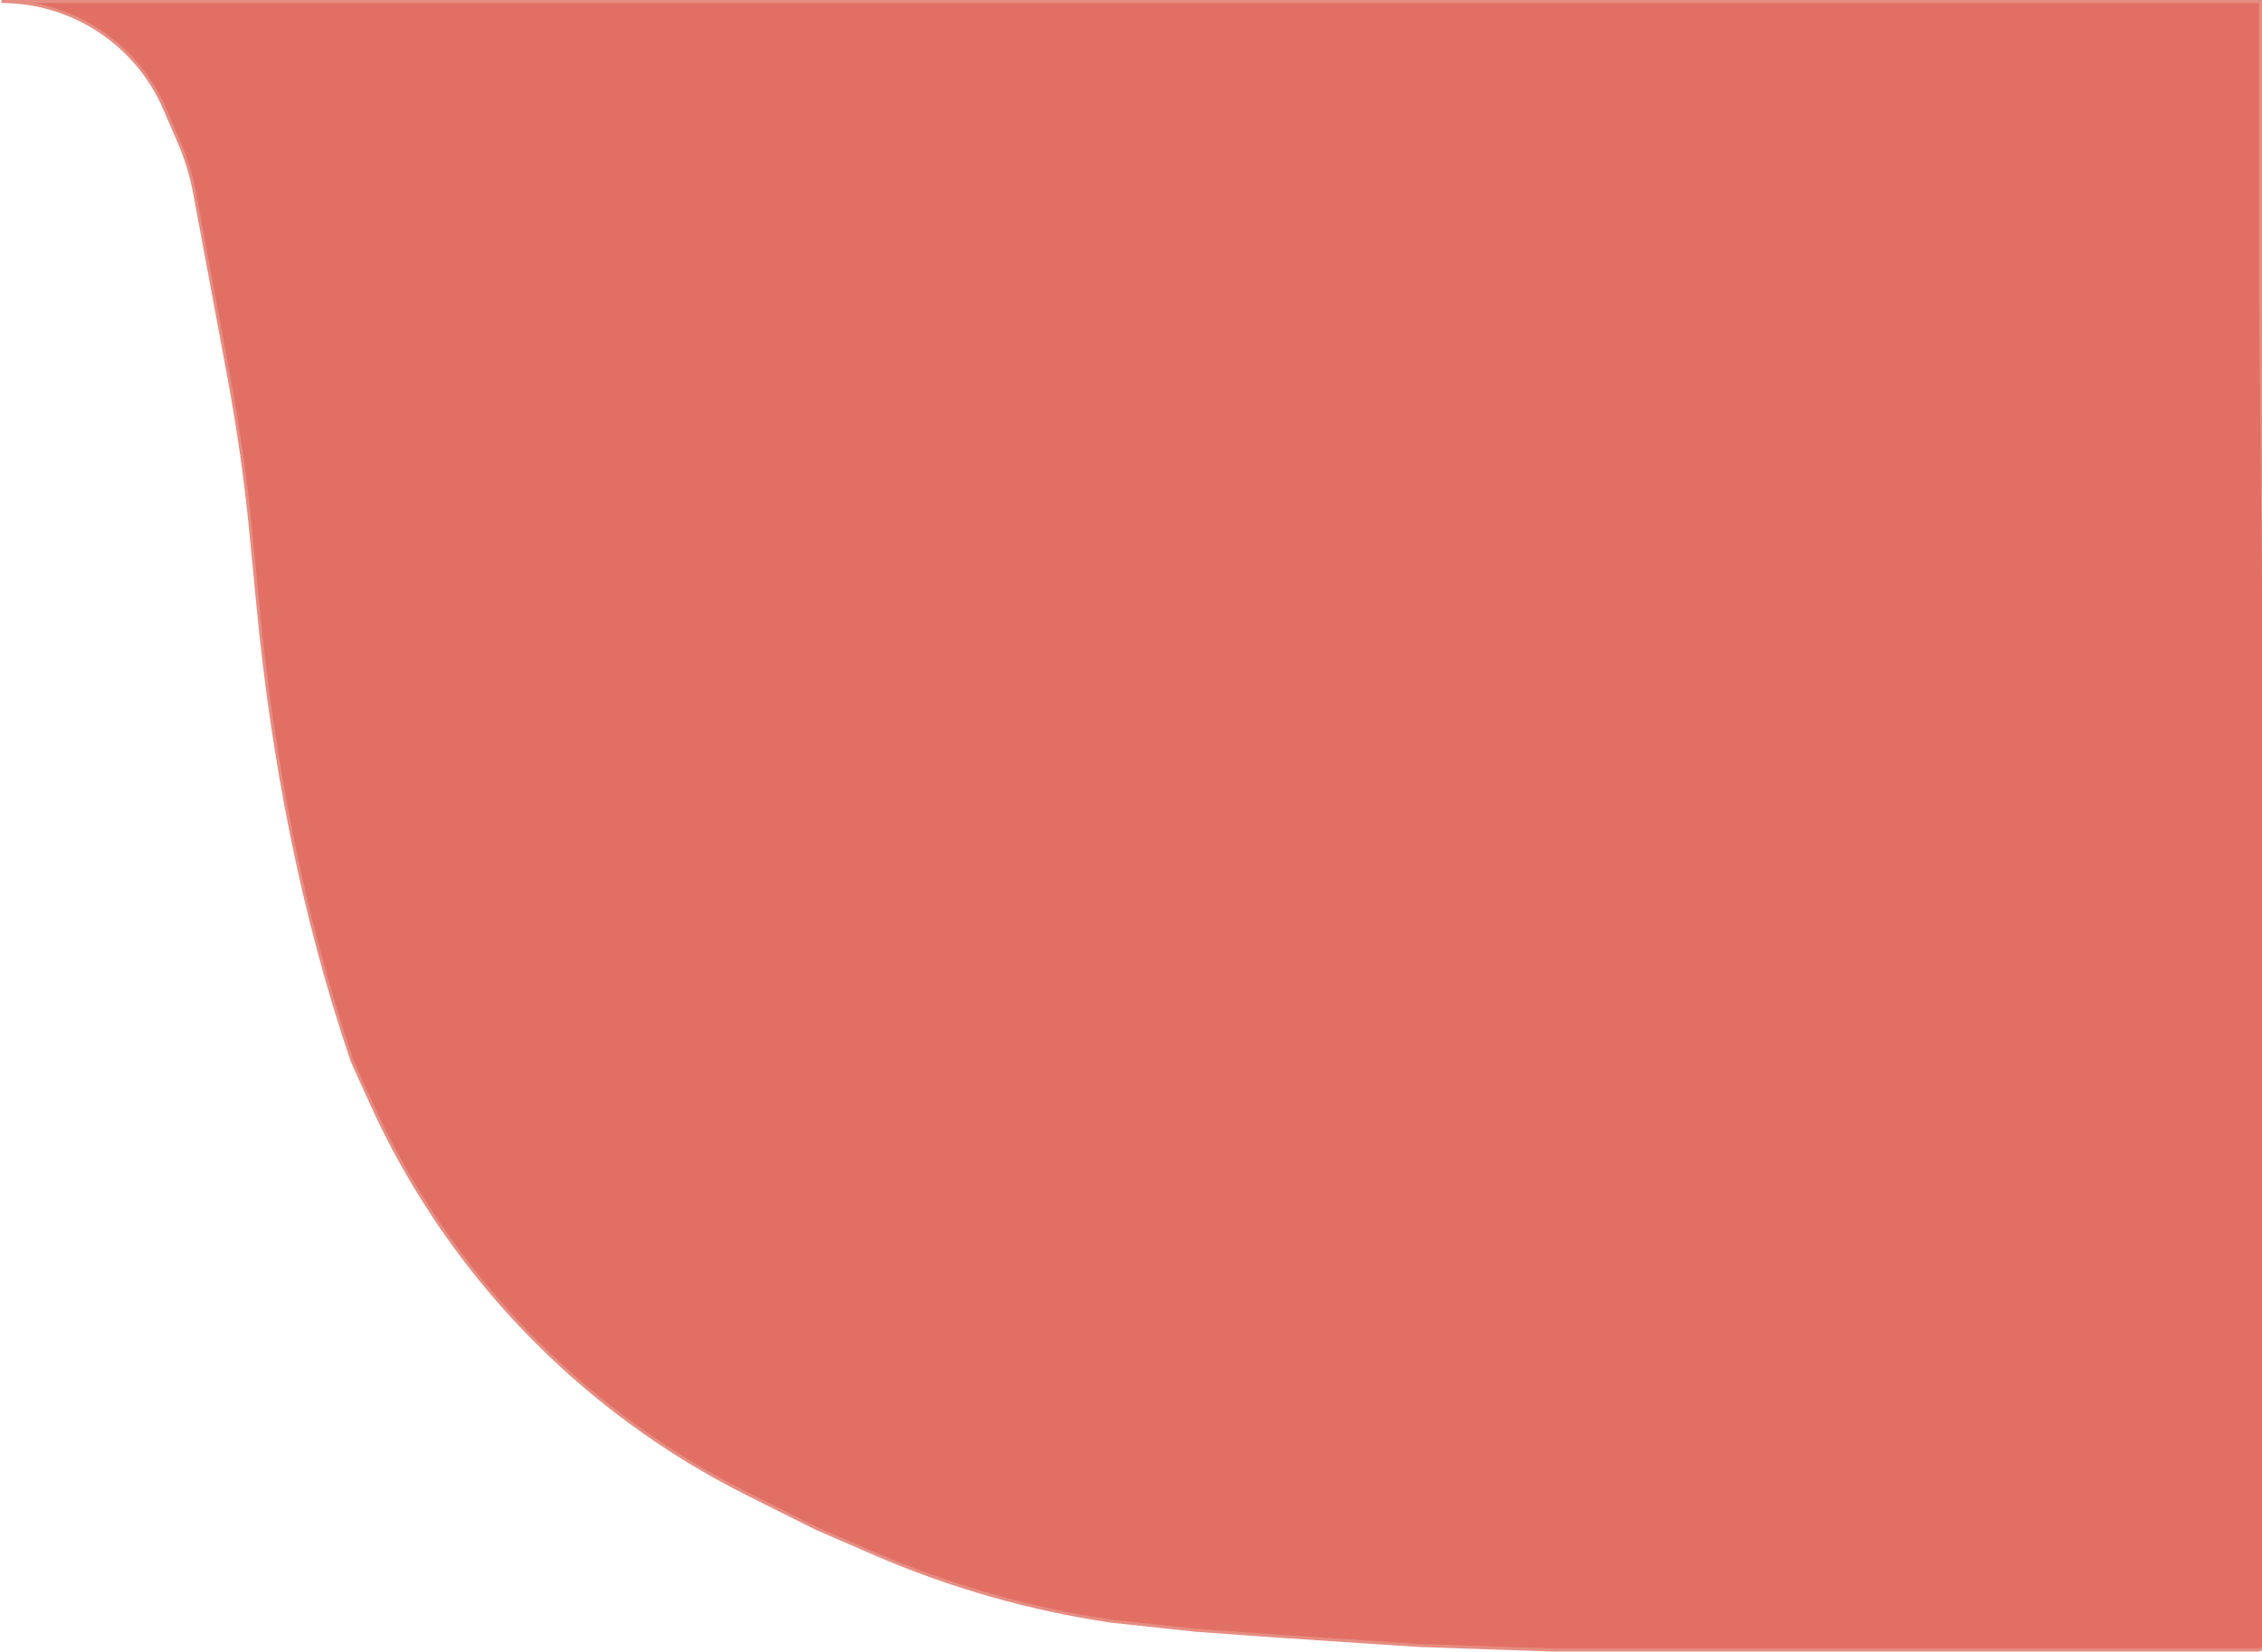 <svg width="745" height="544" viewBox="0 0 745 544" fill="none" xmlns="http://www.w3.org/2000/svg">
<path d="M0.5 0.5H28H69H138.5H262.5H502.5H625.5H698.5H739.588H745C744.724 0.5 744.5 0.724 744.5 1V27V52.5V76V99L746 241V414.5V504.5V527V541C746 542.381 744.881 543.5 743.5 543.5H675H609.5H556.5H511.5L467.5 542L422 539L394 537L366 534C339.116 530.017 312.871 522.524 287.937 511.712L269 503.5L246.289 492.145C232.787 485.394 219.881 477.512 207.707 468.585C170.533 441.324 141.03 404.924 122.057 362.911L116 349.5C99.446 300.831 89.728 249.787 84.874 198.609C84.045 189.873 83.236 181.53 82.522 174.262C80.868 157.419 78.449 140.67 75.352 124.032L64.08 63.488C63.03 57.847 61.353 52.341 59.081 47.072L54.244 35.853C44.992 14.398 23.866 0.5 0.5 0.5Z" fill="#E26F64" stroke="#E58D82"/>
</svg>

